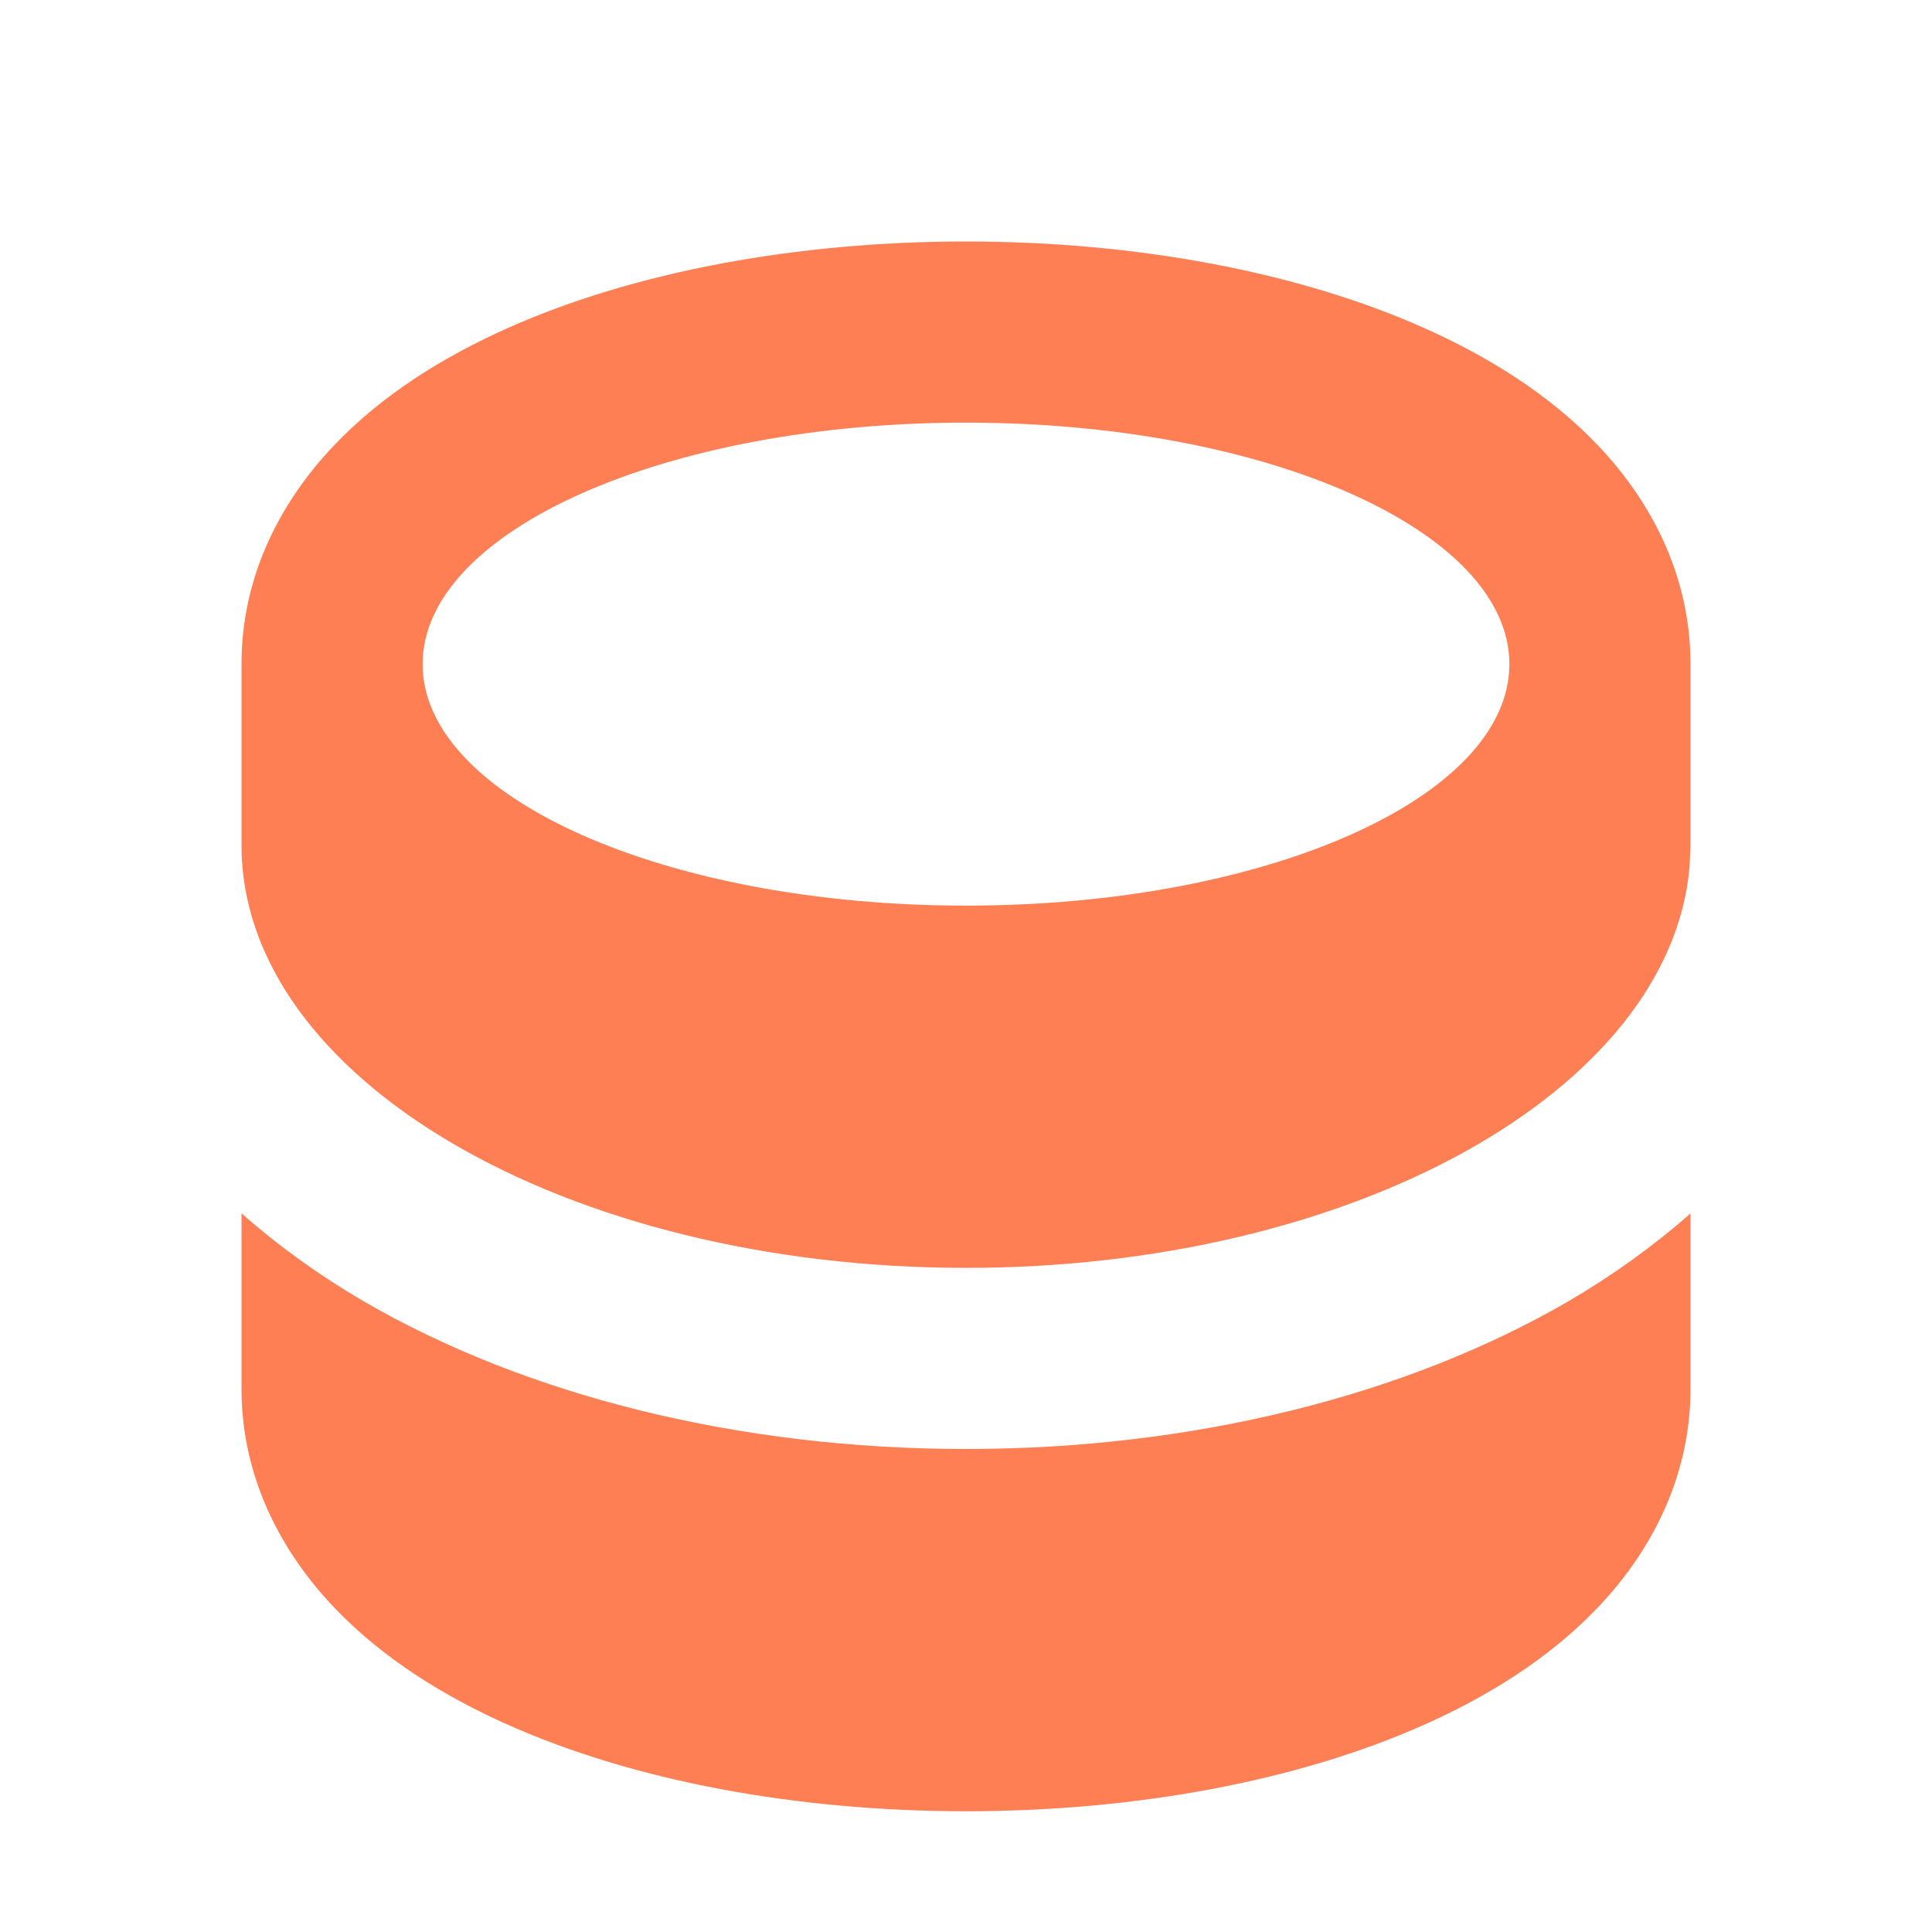 <svg width="16" height="16" viewBox="0 0 16 16" fill="none" xmlns="http://www.w3.org/2000/svg">
<path d="M2 10.048C2.312 10.324 2.652 10.566 3.002 10.771C4.355 11.56 6.125 12 8 12C9.875 12 11.645 11.56 12.998 10.771C13.348 10.566 13.688 10.324 14 10.049V11.5C14 12.264 13.646 12.879 13.233 13.312C12.828 13.738 12.313 14.053 11.791 14.285C10.744 14.751 9.402 15 8 15C6.598 15 5.256 14.751 4.209 14.285C3.687 14.053 3.172 13.738 2.767 13.312C2.354 12.879 2 12.264 2 11.5V10.048ZM8 2C9.402 2 10.744 2.249 11.791 2.715C12.313 2.947 12.828 3.262 13.233 3.688C13.646 4.121 14 4.736 14 5.5V7L13.992 7.18C13.832 9.029 11.21 10.5 8 10.5C4.686 10.5 2 8.933 2 7V5.5C2 4.736 2.354 4.121 2.767 3.688C3.172 3.262 3.687 2.947 4.209 2.715C5.256 2.249 6.598 2 8 2ZM8 3.5C5.515 3.5 3.5 4.395 3.5 5.5C3.5 6.605 5.515 7.5 8 7.5C10.485 7.5 12.5 6.605 12.5 5.5C12.5 4.395 10.485 3.5 8 3.5Z" fill="#FF7F55"/>
</svg>
